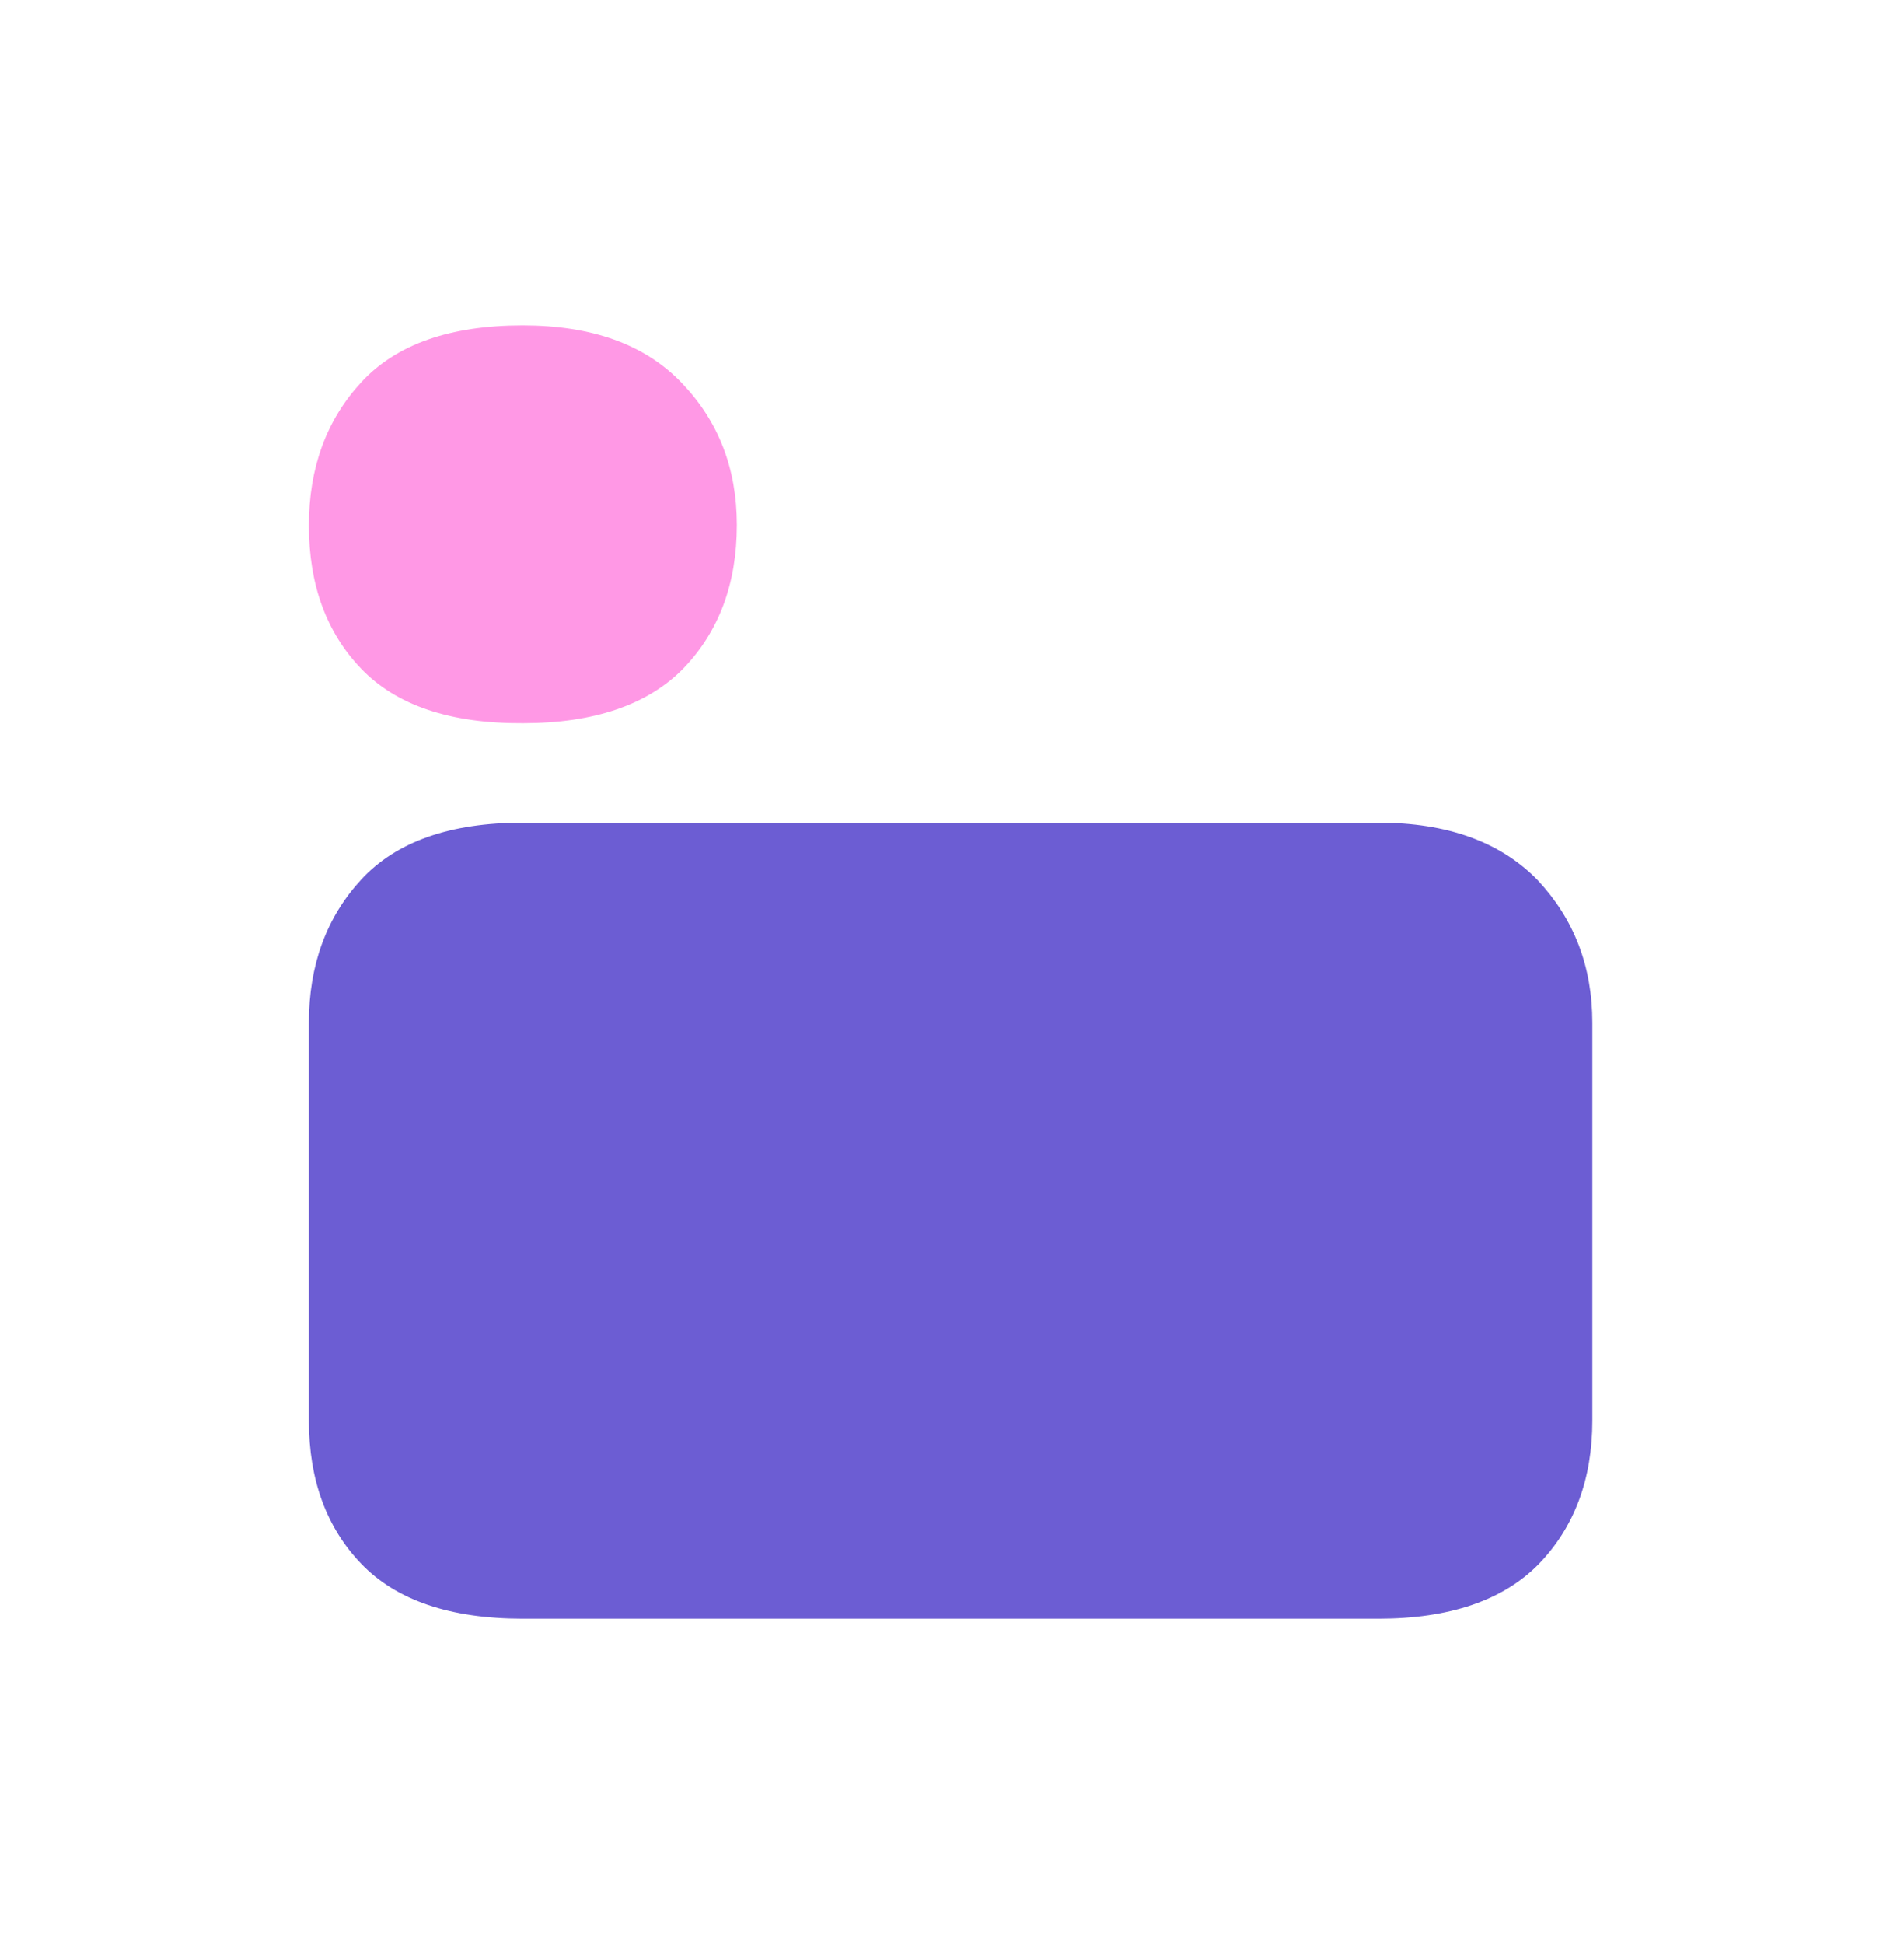 <svg id="folder" width="48" height="49" viewBox="0 0 48 49" fill="none" xmlns="http://www.w3.org/2000/svg">
<g clip-path="url(#clip0_454_105)">
<path d="M9.11 16.859C8.228 15.943 7.787 14.739 7.787 13.245C7.787 11.79 8.228 10.586 9.11 9.632C9.992 8.678 11.351 8.202 13.176 8.202C14.915 8.202 16.25 8.678 17.18 9.645C18.111 10.611 18.576 11.803 18.576 13.233C18.576 14.713 18.123 15.918 17.229 16.846C16.335 17.762 14.976 18.227 13.188 18.227C11.351 18.239 9.992 17.775 9.11 16.859Z" fill="#FF98E5"/>
<path d="M40.143 25.78V35.805C40.143 37.285 39.69 38.49 38.795 39.418C37.901 40.334 36.542 40.798 34.754 40.798H13.176C11.351 40.798 9.992 40.334 9.11 39.418C8.228 38.502 7.787 37.298 7.787 35.805V25.78C7.787 24.324 8.228 23.12 9.11 22.166C9.992 21.213 11.351 20.736 13.176 20.736H34.754C36.493 20.736 37.828 21.225 38.759 22.179C39.677 23.157 40.143 24.349 40.143 25.78Z" fill="#6C5DD3"/>
</g>
<defs>
<clipPath id="clip0_454_105">
<rect width="48" height="48" fill="white" transform="translate(0 0.5)"/>
</clipPath>
</defs>
</svg>
